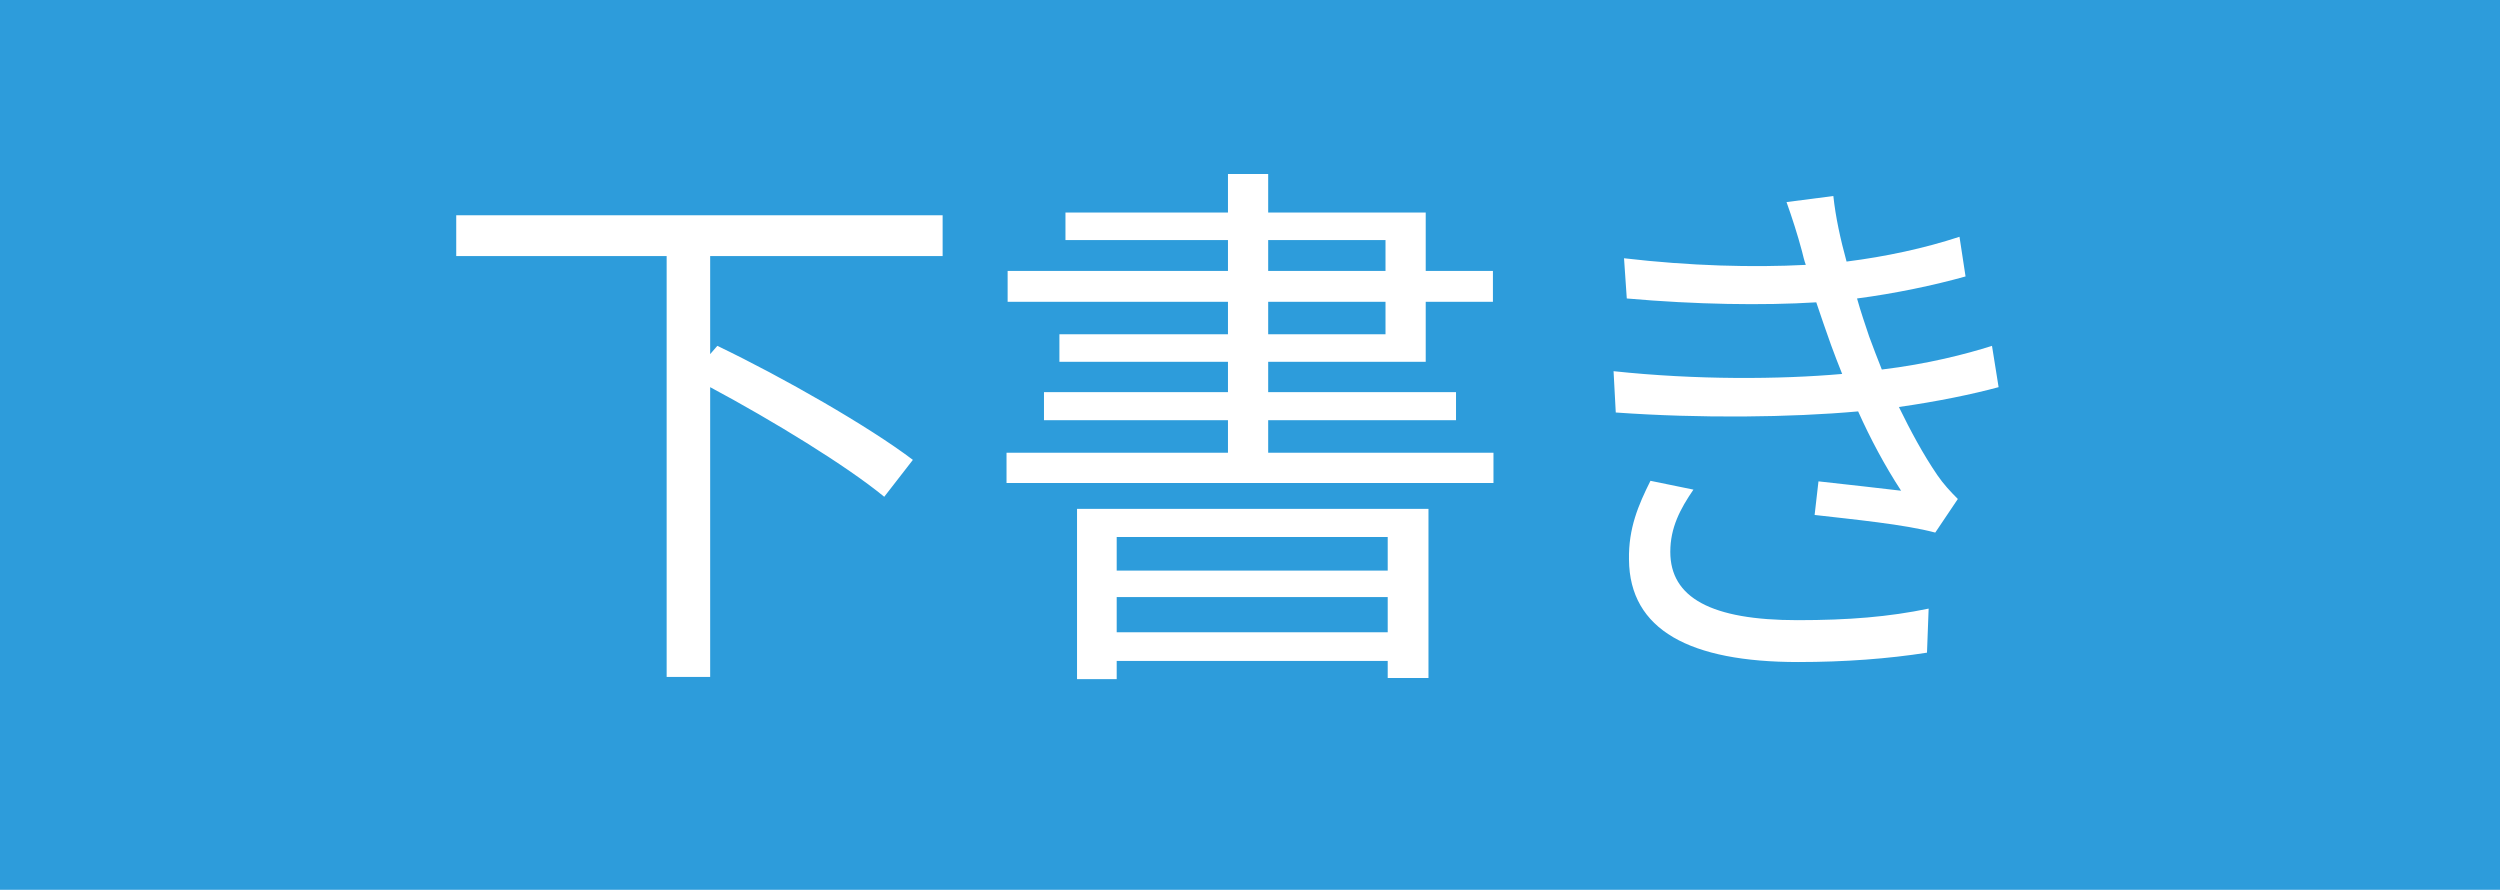 <svg width="59" height="21" viewBox="0 0 59 21" fill="none" xmlns="http://www.w3.org/2000/svg">
<rect width="59" height="21" fill="#2D9CDB"/>
<path d="M22.246 6.043V5.081H10.767V6.043H15.733V15.975H16.76V9.137C18.242 9.93 19.984 10.996 20.868 11.724L21.544 10.853C20.517 10.073 18.476 8.903 16.929 8.162L16.76 8.357V6.043H22.246ZM32.75 12.673V13.466H26.354V12.673H32.75ZM26.354 14.922V14.09H32.75V14.922H26.354ZM25.418 16.027H26.354V15.598H32.75V16.001H33.712V12.01H25.418V16.027ZM29.929 7.122H32.698V7.889H29.929V7.122ZM29.929 5.666H32.698V6.394H29.929V5.666ZM29.929 10.684V9.917H34.362V9.254H29.929V8.539H33.647V7.122H35.233V6.394H33.647V5.016H29.929V4.106H28.98V5.016H25.145V5.666H28.98V6.394H23.78V7.122H28.98V7.889H25.002V8.539H28.98V9.254H24.638V9.917H28.98V10.684H23.754V11.399H35.246V10.684H29.929ZM42.526 5.926C42.552 6.03 42.578 6.147 42.617 6.251C41.369 6.316 39.887 6.277 38.327 6.095L38.392 7.044C40.017 7.187 41.603 7.213 42.864 7.135C42.968 7.447 43.085 7.785 43.215 8.149C43.293 8.37 43.384 8.591 43.475 8.825C42.006 8.955 40.03 8.968 38.08 8.76L38.132 9.735C40.134 9.878 42.266 9.852 43.852 9.709C44.138 10.346 44.476 10.983 44.866 11.581C44.45 11.529 43.605 11.438 42.916 11.36L42.825 12.153C43.722 12.257 44.944 12.374 45.672 12.569L46.205 11.776C46.023 11.594 45.867 11.425 45.724 11.217C45.386 10.723 45.087 10.164 44.814 9.605C45.724 9.475 46.543 9.306 47.167 9.137L47.011 8.162C46.4 8.357 45.49 8.591 44.411 8.721C44.307 8.461 44.203 8.188 44.112 7.941C44.021 7.668 43.917 7.369 43.826 7.044C44.723 6.927 45.646 6.732 46.387 6.524L46.244 5.588C45.412 5.861 44.502 6.056 43.579 6.173C43.436 5.653 43.319 5.12 43.267 4.626L42.162 4.769C42.292 5.133 42.422 5.536 42.526 5.926ZM39.965 11.555L38.951 11.347C38.665 11.919 38.431 12.465 38.444 13.206C38.457 14.87 39.887 15.624 42.435 15.624C43.54 15.624 44.567 15.546 45.477 15.403L45.516 14.363C44.58 14.558 43.631 14.636 42.422 14.636C40.381 14.636 39.419 14.103 39.419 13.024C39.419 12.452 39.653 12.01 39.965 11.555Z" fill="white"/>
</svg>
